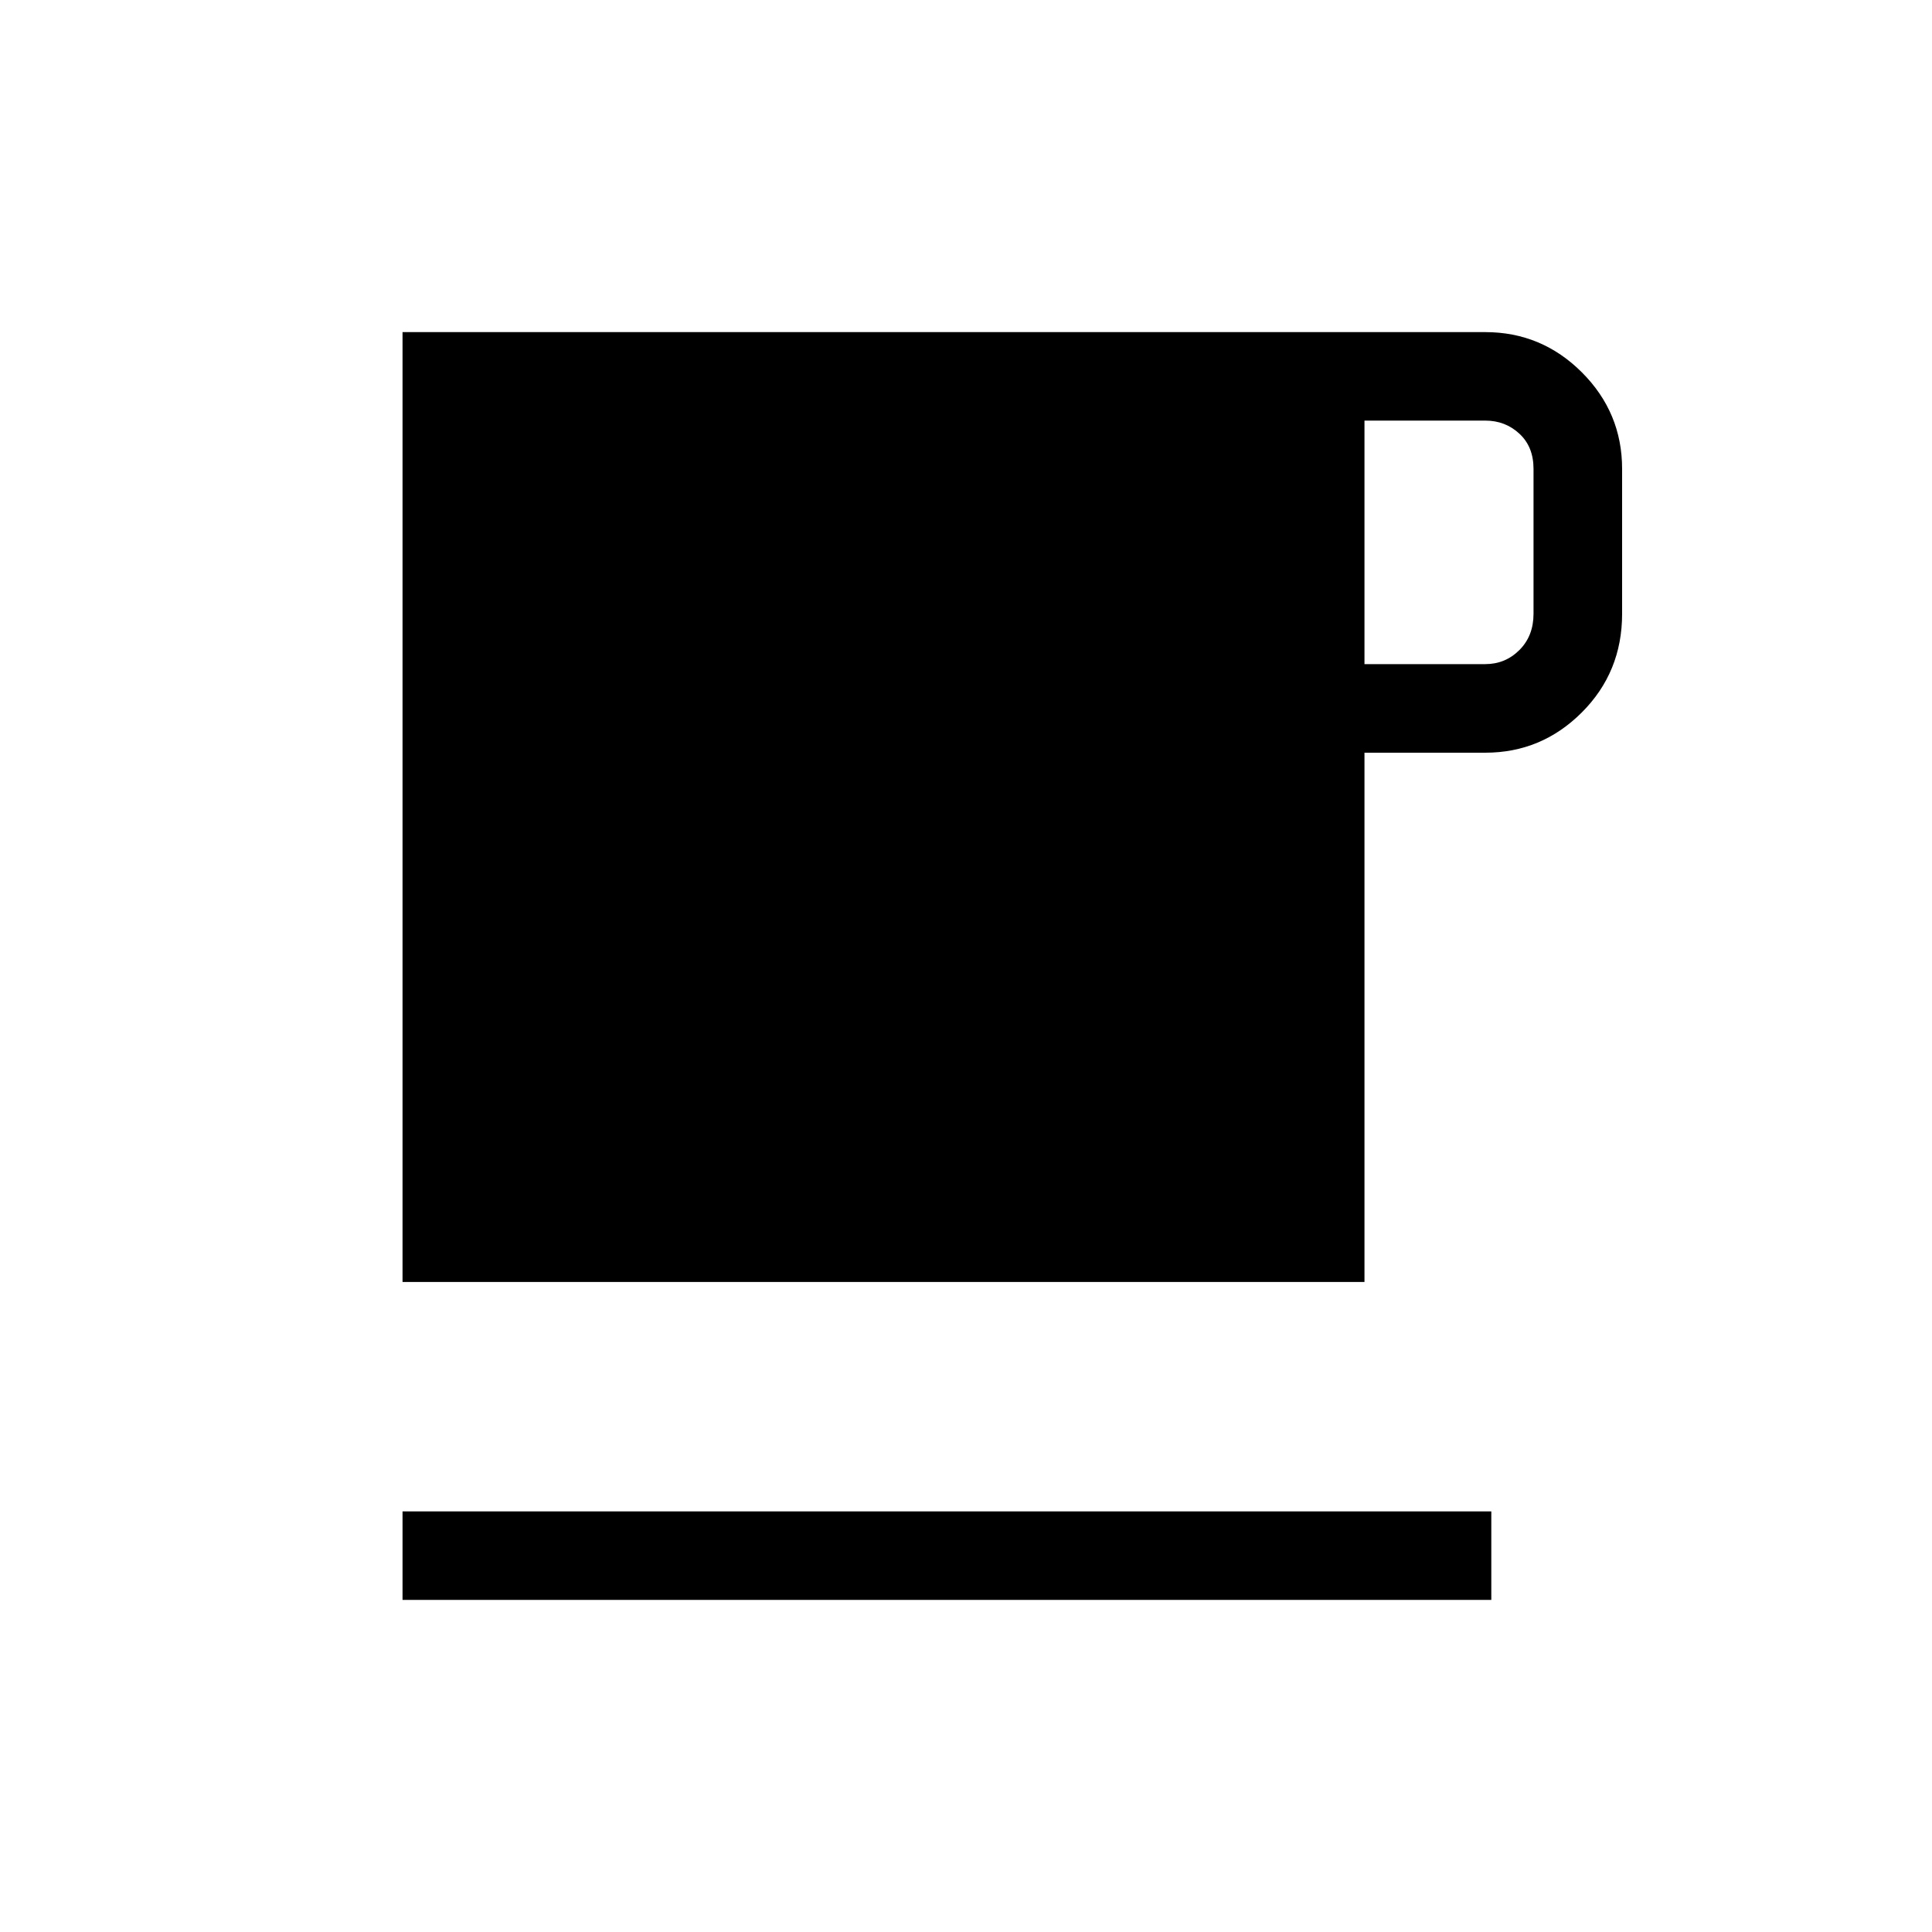 <svg xmlns="http://www.w3.org/2000/svg" height="20" width="20"><path d="M4.167 16.562v-.916h11.271v.916Zm0-3.291V3.438h11.208q.583 0 1 .416.417.417.417 1v1.5q0 .604-.417 1.021-.417.417-1 .417h-1.25v5.479Zm9.958-6.396h1.25q.208 0 .354-.146t.146-.375v-1.5q0-.229-.146-.364-.146-.136-.354-.136h-1.25Z"/></svg>